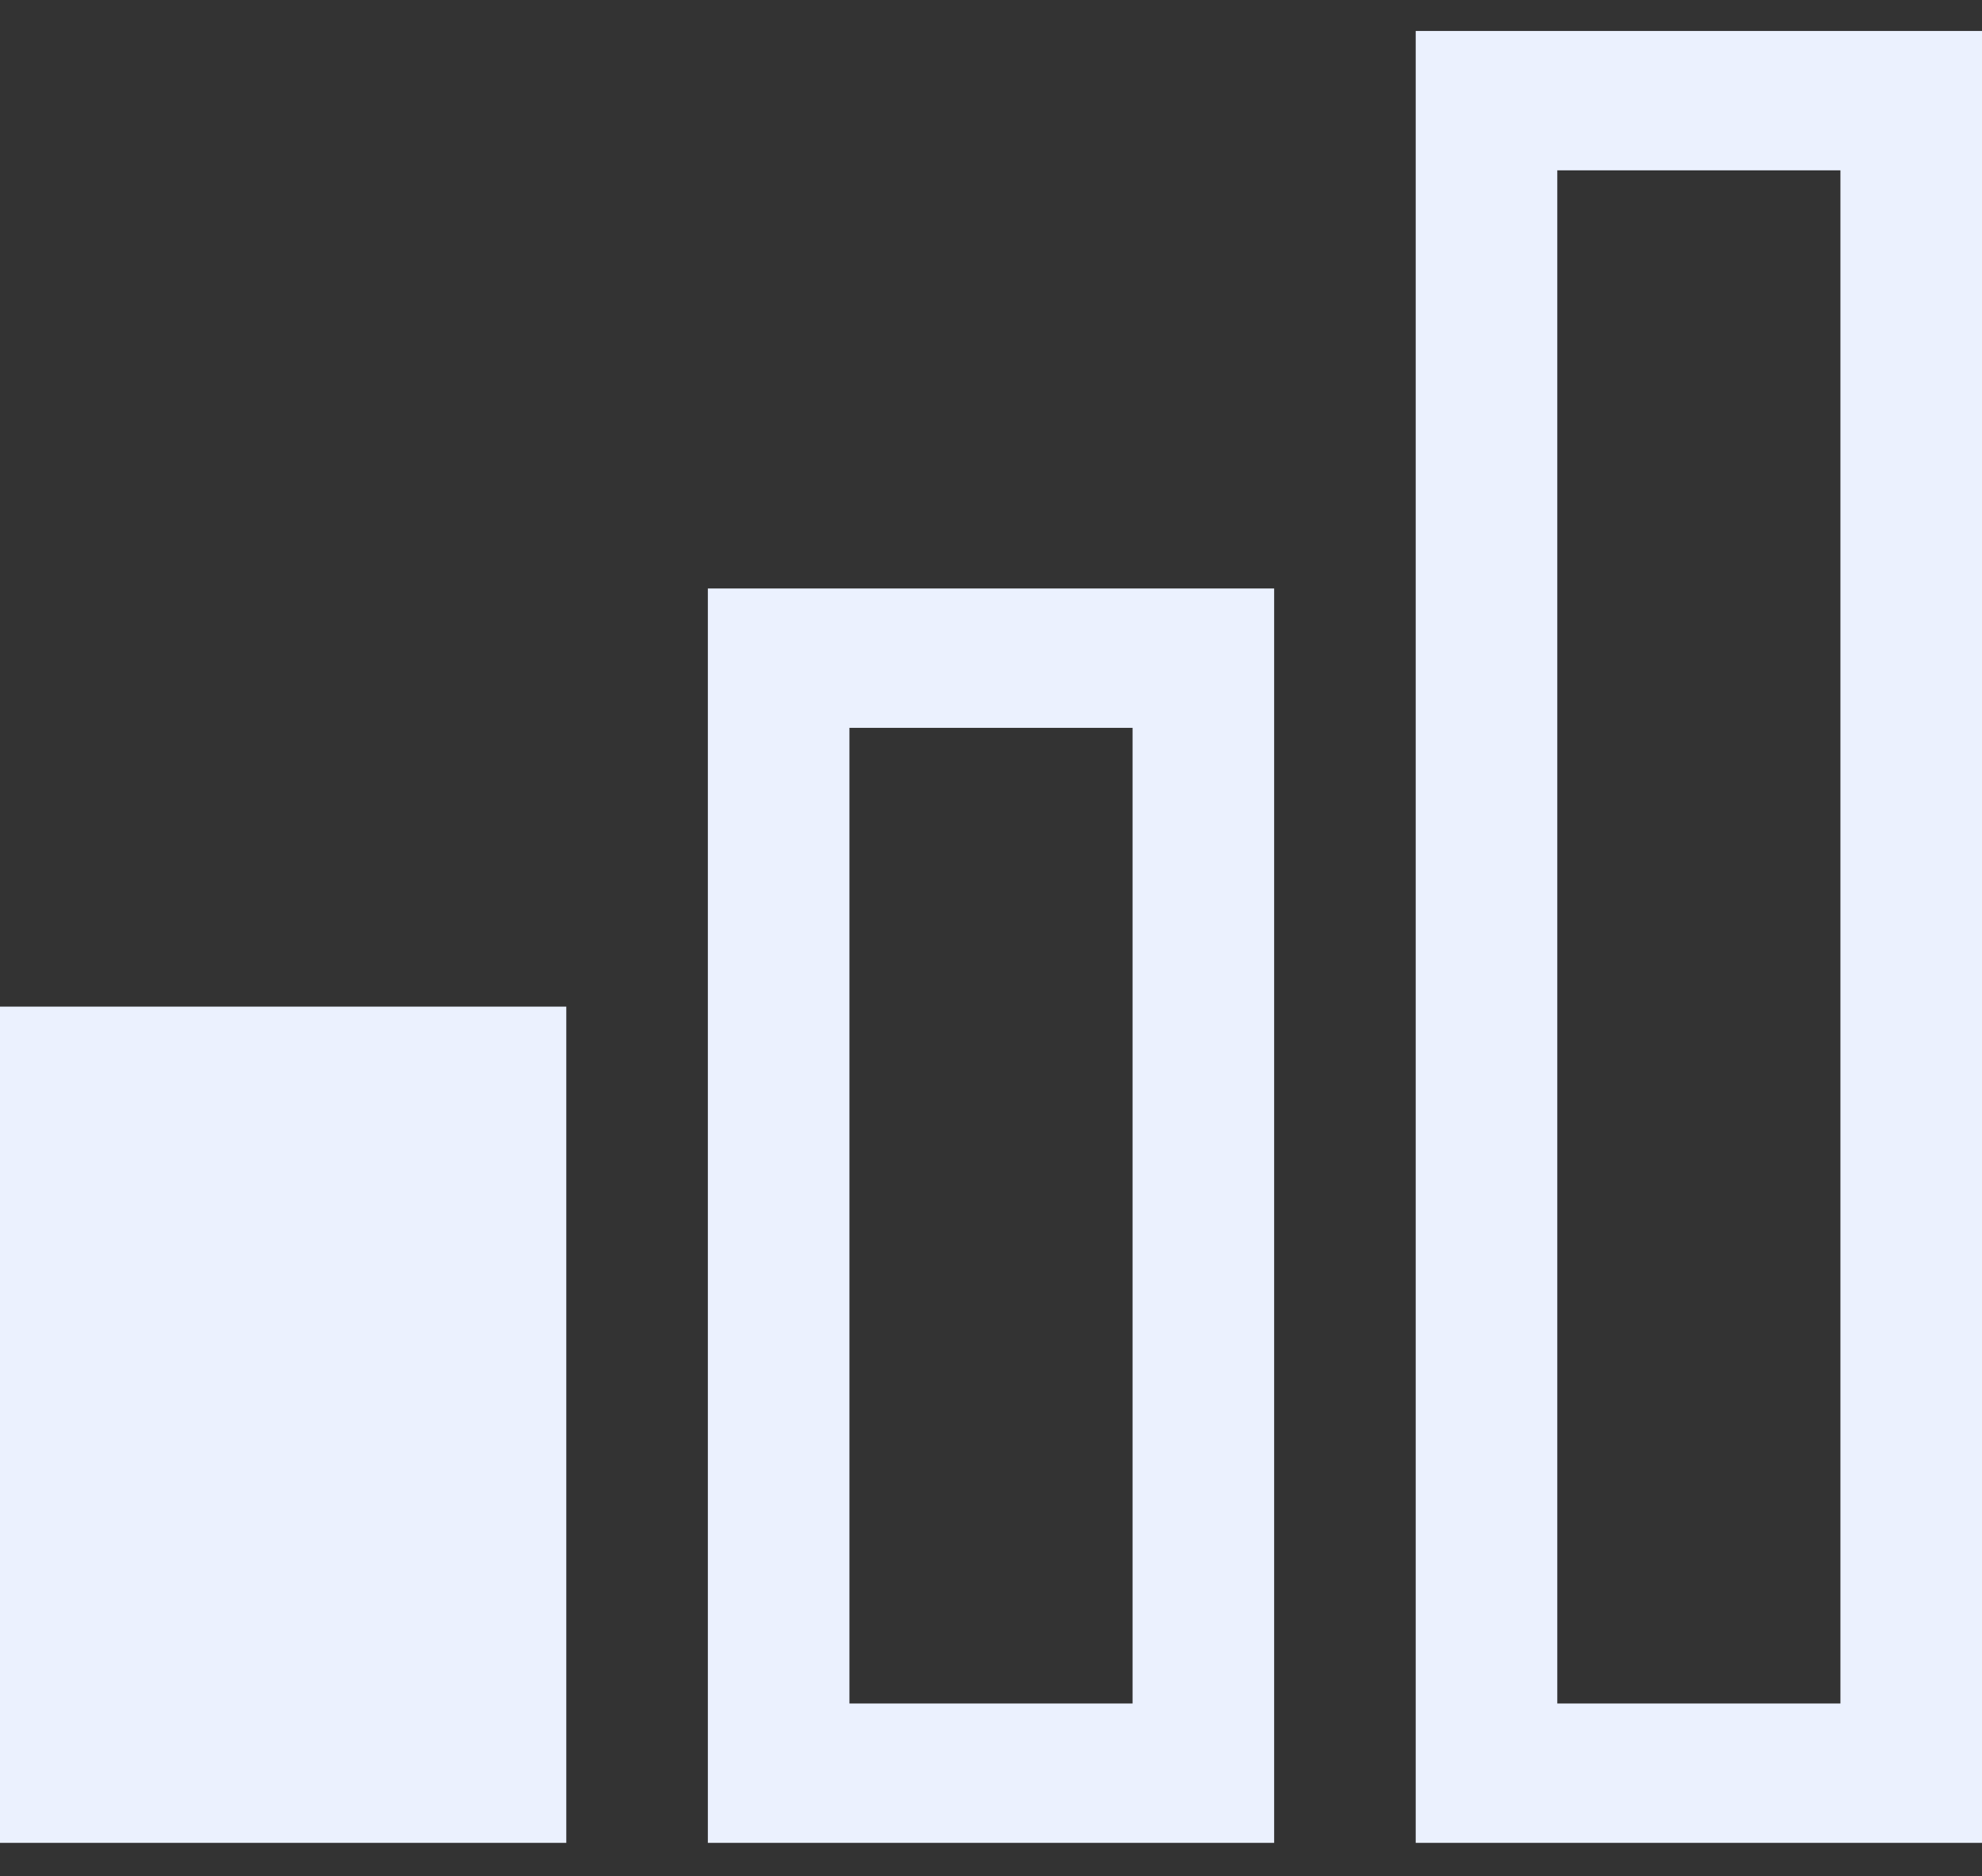 <svg width="56" height="53" viewBox="0 0 56 53" fill="none" xmlns="http://www.w3.org/2000/svg">
<rect x="0" y="0" width="56" height="53" fill="#333333" stroke="none"/>
<path d="M56 52.062H40V0.875H56V52.062ZM44 48.125H52V4.812H44V48.125Z" fill="#EBF1FE"/>
<path d="M36 52.062H20V16.625H36V52.062ZM24 48.125H32V20.562H24V48.125Z" fill="#EBF1FE"/>
<path d="M16 52.062H0V28.438H16V52.062Z" fill="#EBF1FE"/>
</svg>
